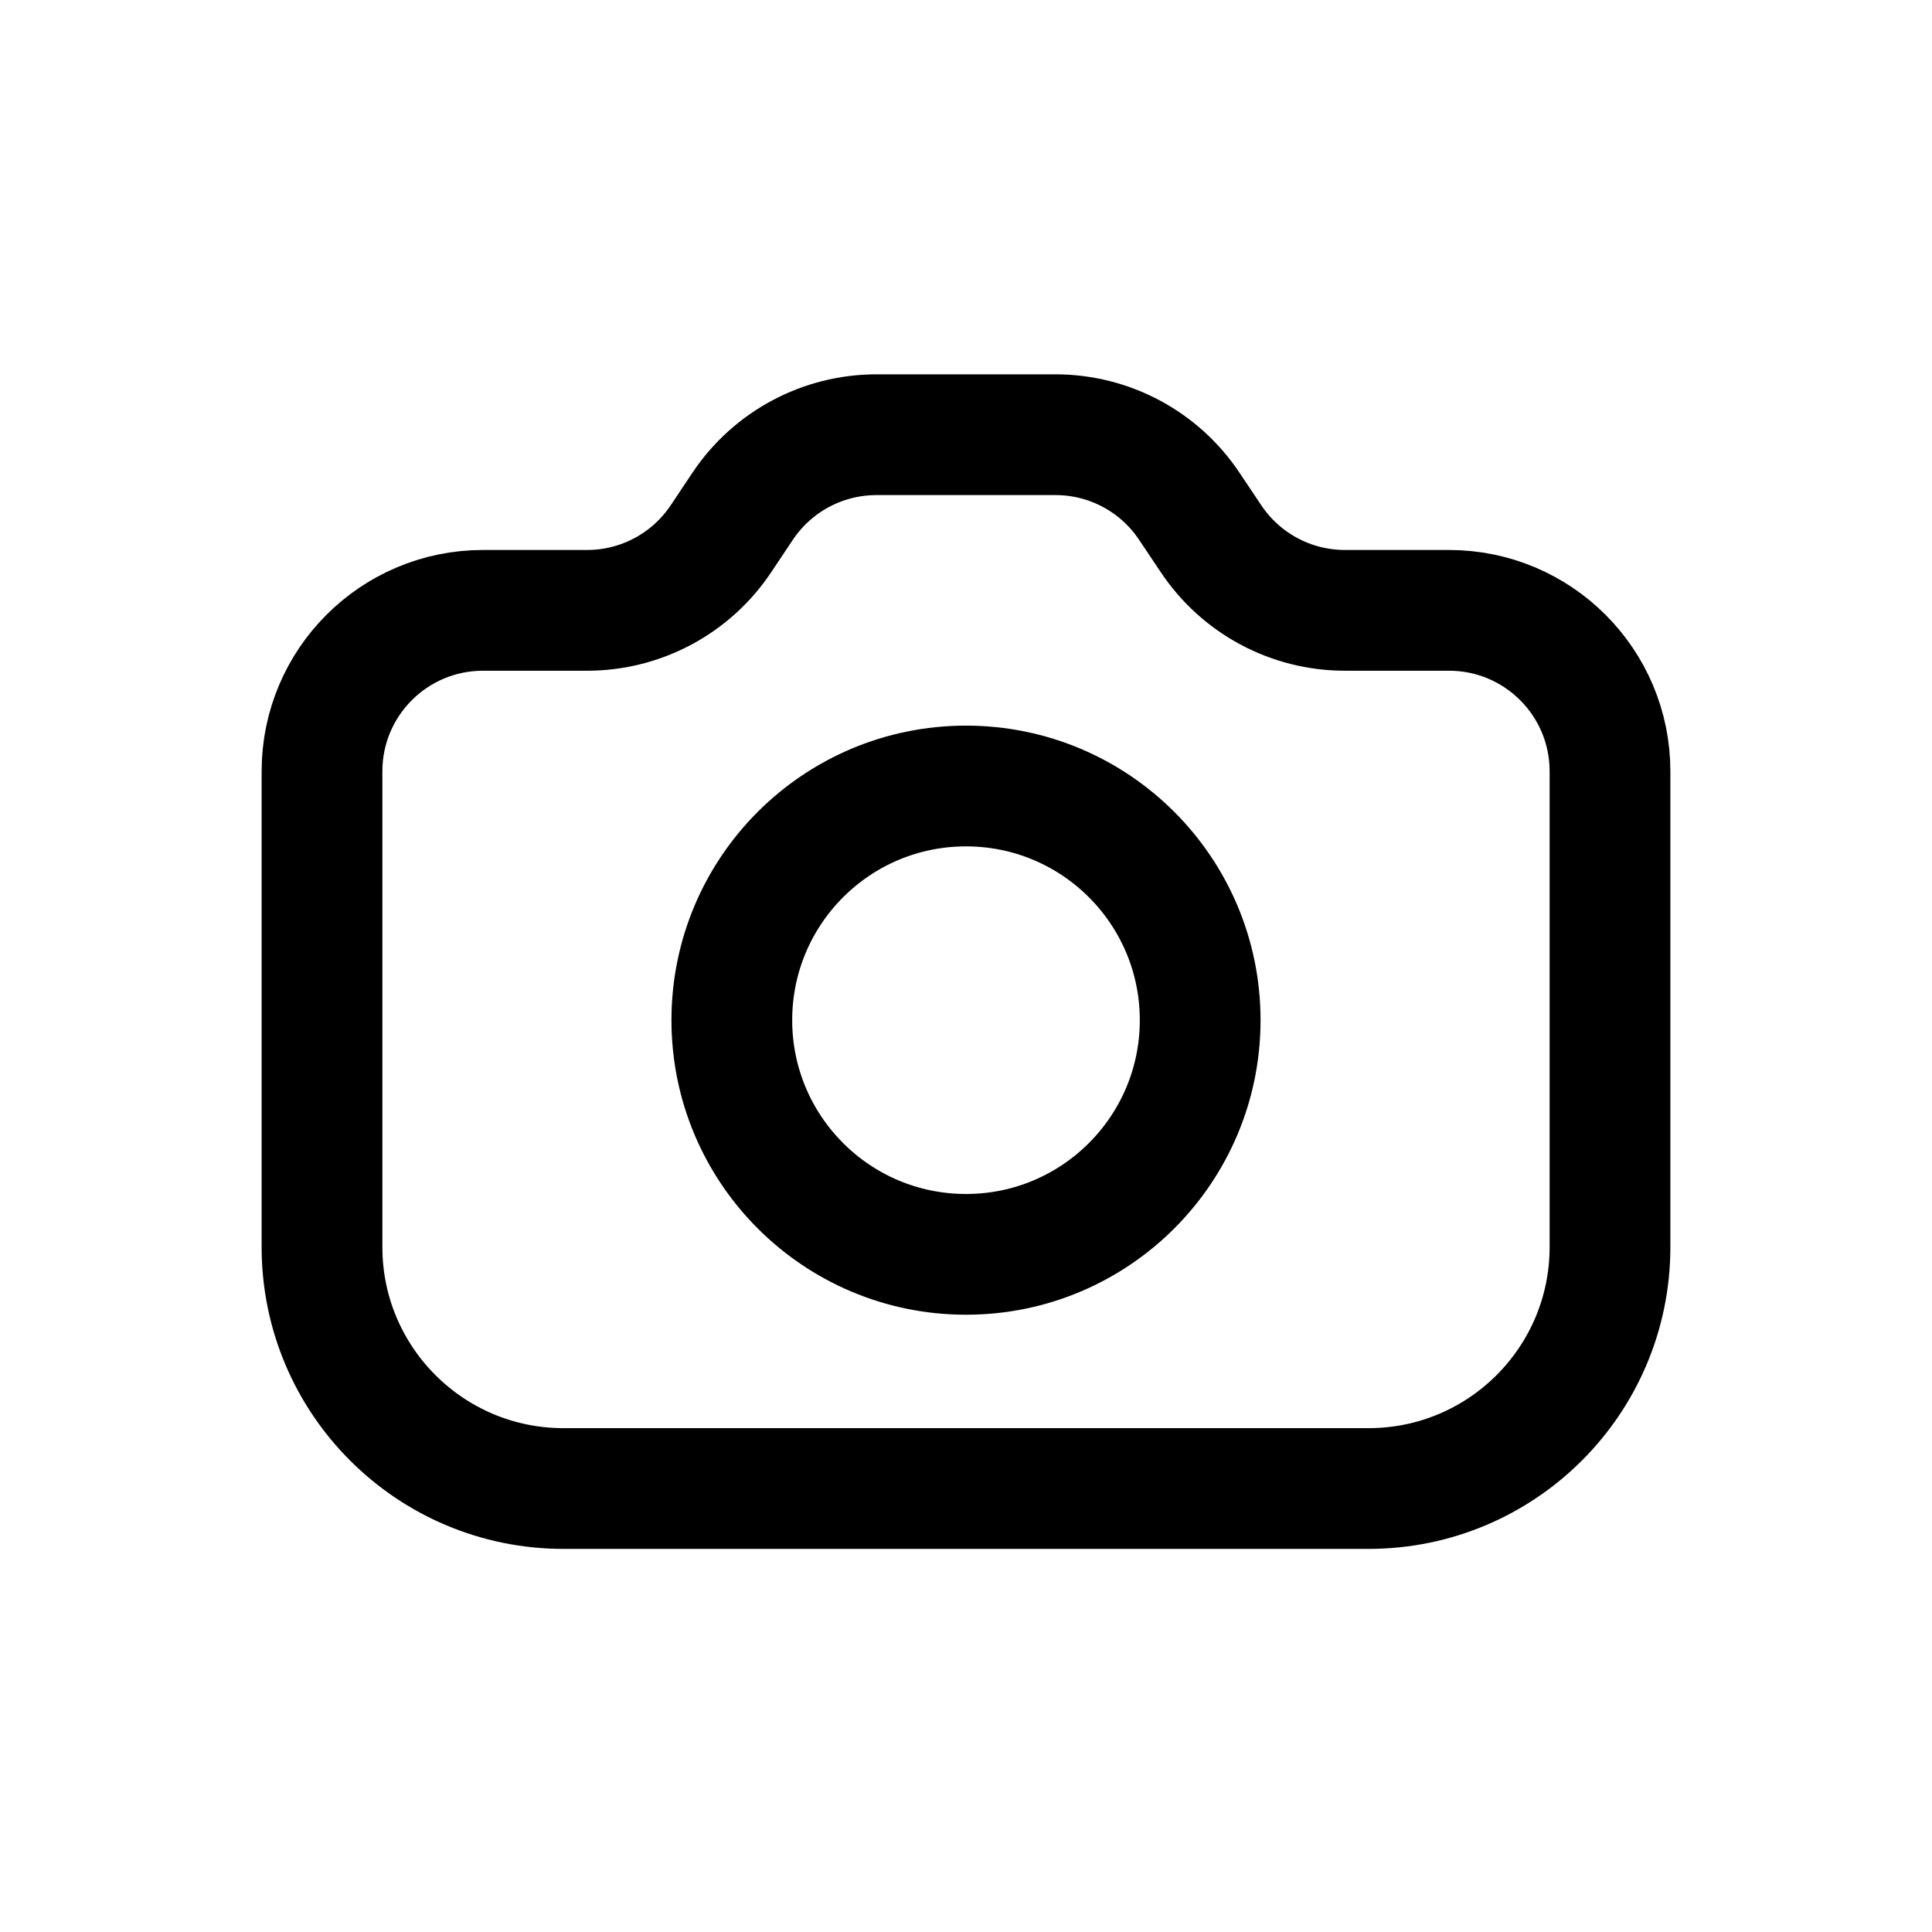 <svg width="24" height="24" viewBox="0 0 24 24" fill="none" xmlns="http://www.w3.org/2000/svg">
<path d="M20 15.491C20 17.148 18.657 18.491 17 18.491H7C5.343 18.491 4 17.148 4 15.491L4 9.582C4 8.477 4.895 7.582 6 7.582H7.293C7.962 7.582 8.586 7.248 8.957 6.691L9.224 6.291C9.595 5.734 10.22 5.4 10.889 5.4H13.111C13.78 5.4 14.405 5.734 14.775 6.291L15.043 6.691C15.414 7.248 16.038 7.582 16.707 7.582H18C19.105 7.582 20 8.477 20 9.582V15.491Z" stroke="black" stroke-width="1.5" stroke-linecap="round" stroke-linejoin="round"/>
<path d="M12 15.582C13.607 15.582 14.909 14.279 14.909 12.673C14.909 11.066 13.607 9.764 12 9.764C10.393 9.764 9.091 11.066 9.091 12.673C9.091 14.279 10.393 15.582 12 15.582Z" stroke="black" stroke-width="1.5" stroke-linecap="round" stroke-linejoin="round"/>
</svg>

